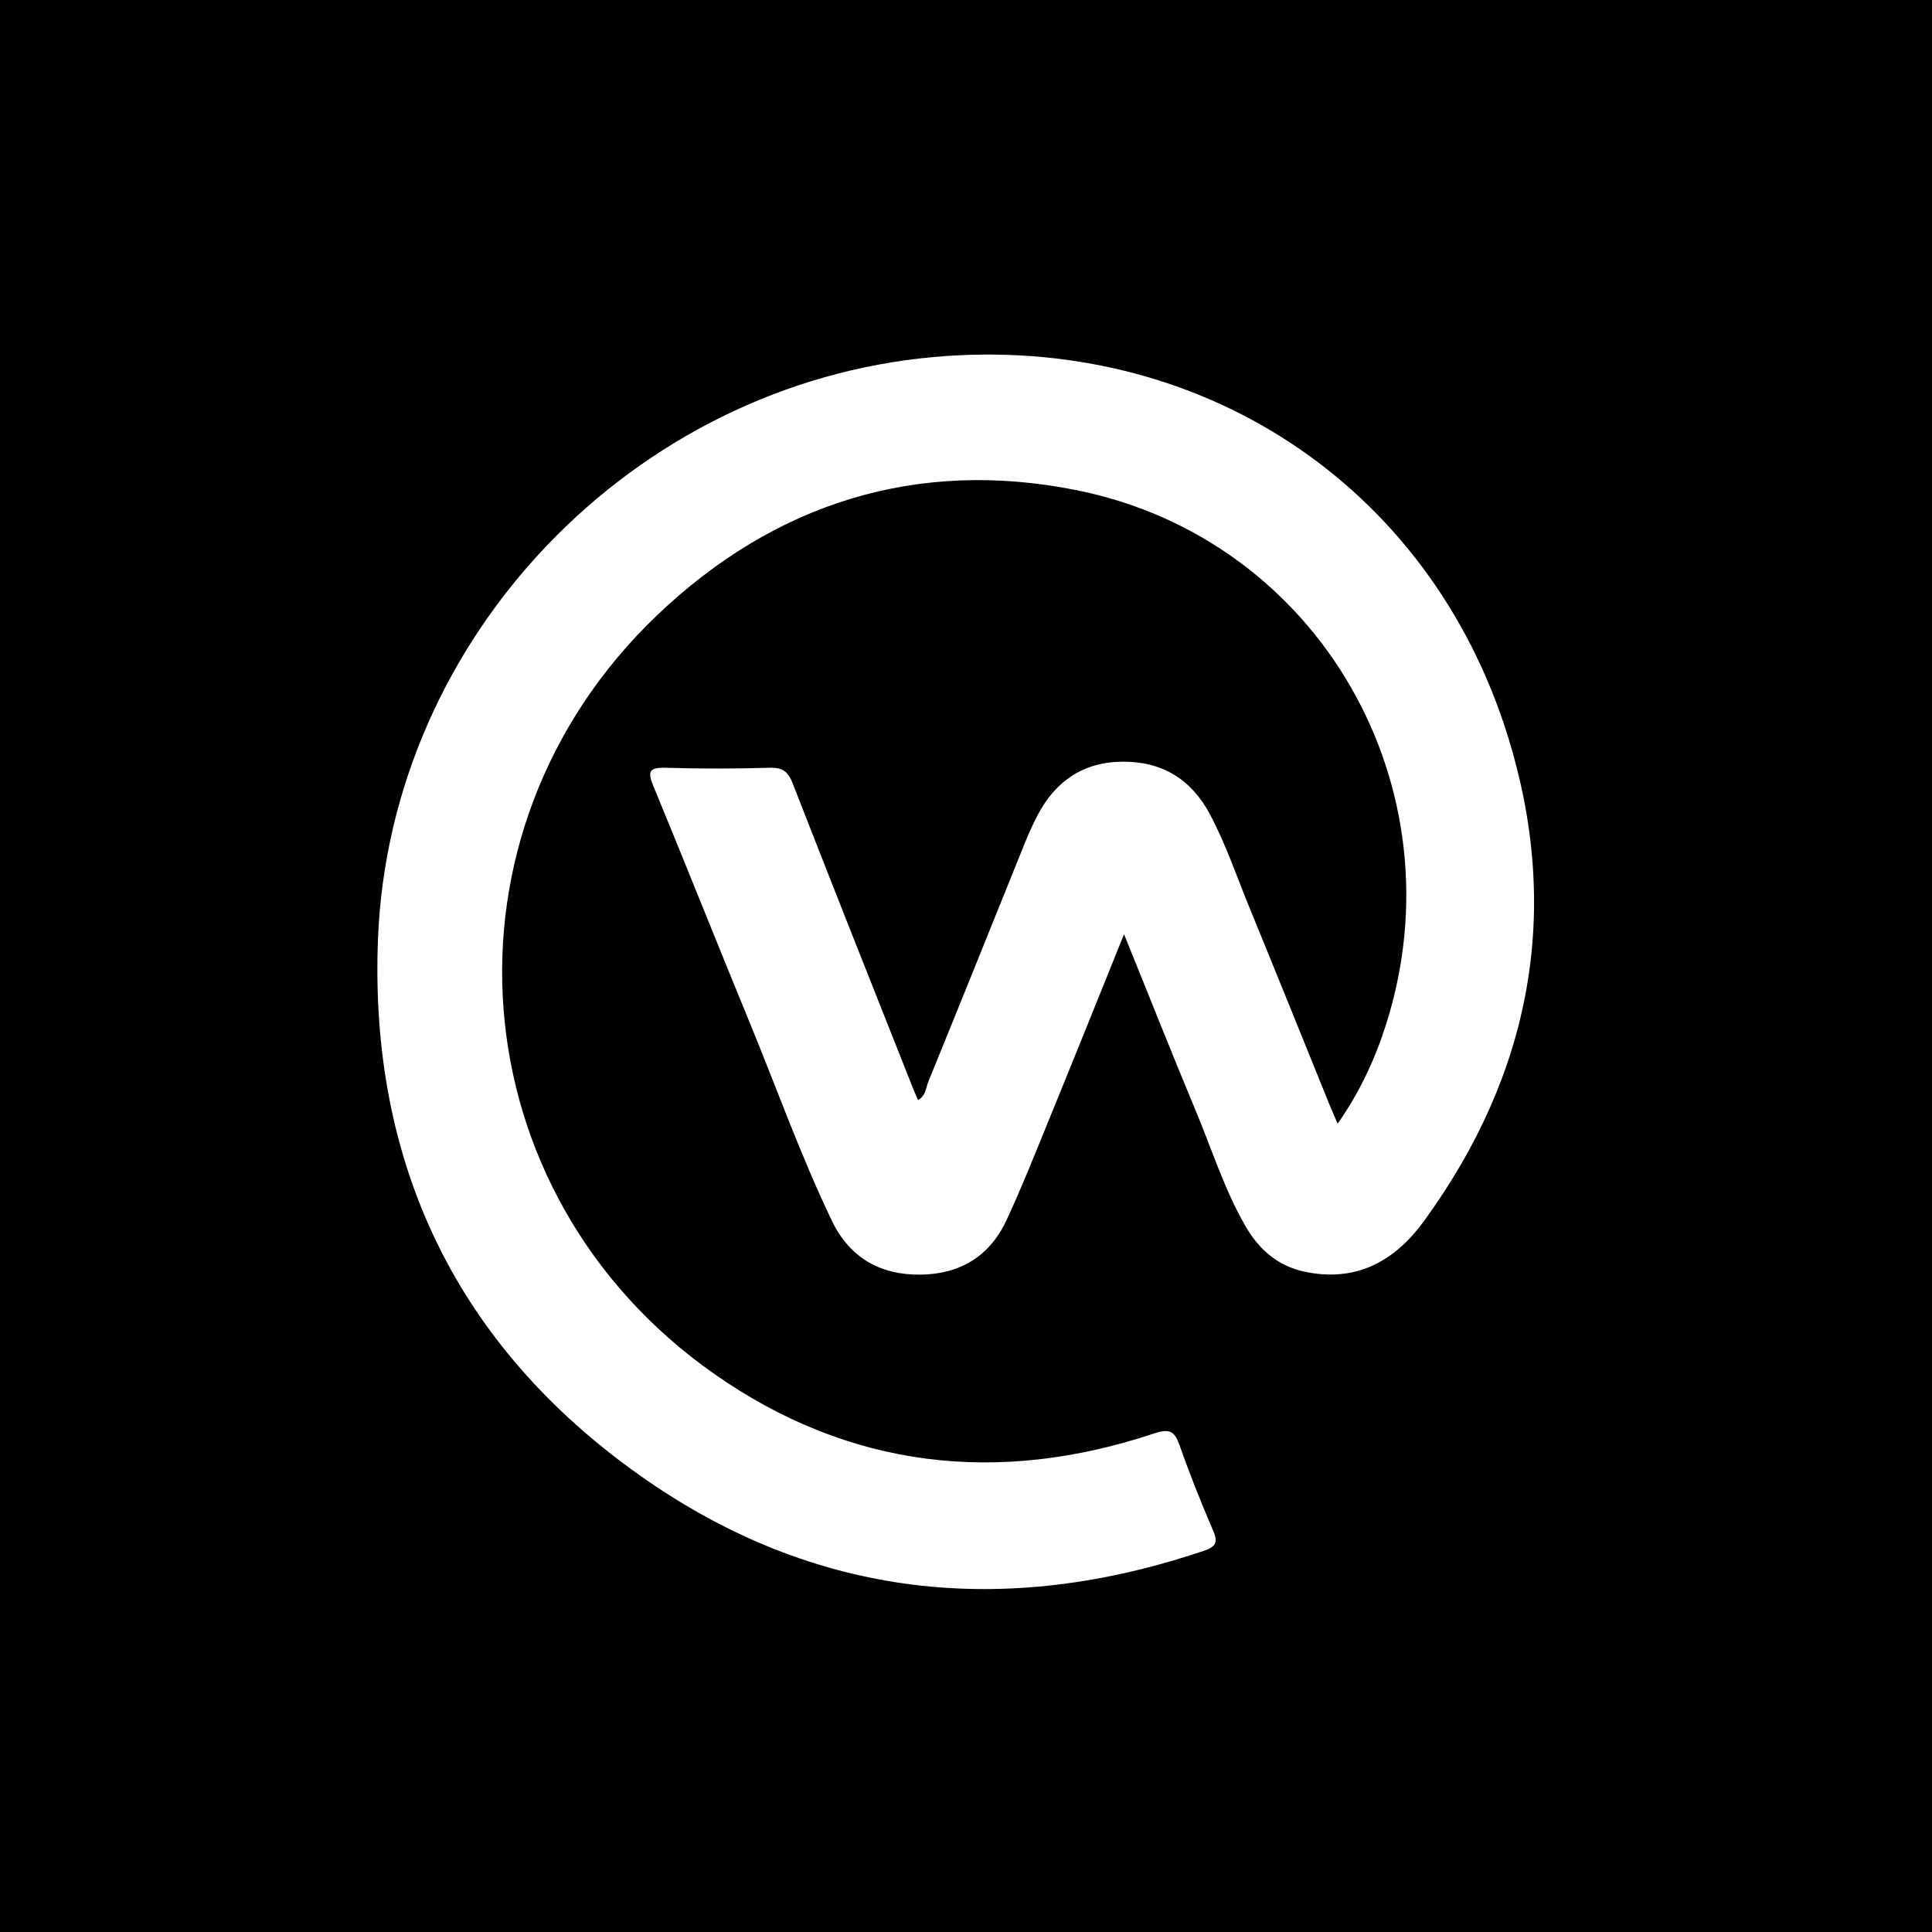 <?xml version="1.0" encoding="utf-8"?>
<!-- Generator: Adobe Illustrator 26.0.0, SVG Export Plug-In . SVG Version: 6.00 Build 0)  -->
<svg version="1.1" id="Capa_1" xmlns="http://www.w3.org/2000/svg" xmlns:xlink="http://www.w3.org/1999/xlink" x="0px" y="0px"
	 viewBox="0 0 2000 2000" style="enable-background:new 0 0 2000 2000;" xml:space="preserve">
<style type="text/css">
	.st0{fill:#4326C3;}
	.st1{fill:#FEFEFE;}
</style>
<rect width="2000" height="2000"/>
<g>
	<path  style="fill:white" d="M1163.6,967.1c-27.3,67.6-52.8,131.2-78.8,194.7c-13.8,33.8-27.3,67.8-42.7,101
		c-17.3,37.3-47.7,56.1-88.9,56.7c-42,0.6-73.6-17.7-91.8-55.3c-32.3-67.1-57.2-137.3-85.5-206.1c-33.5-81.3-65.9-163-99.5-244.3
		c-6.3-15.2-4.5-19.5,12.7-19c36,1.1,72,1,108,0c13.3-0.4,18.8,4.2,23.5,16.2c41,105.2,82.7,210.1,124.3,315
		c1.6,4.2,3.5,8.2,5.4,12.8c7.9-4.2,8.1-12.5,10.6-18.8c33.7-82.6,66.9-165.3,100.3-248c3.8-9.5,8.1-18.8,12.8-27.9
		c18.5-35.5,47.5-55.3,87.9-55.6c40.9-0.4,71.3,18.1,90.6,54.4c16.6,31.2,27.8,64.7,41.2,97.3c28,68.3,55.6,136.7,83.3,205.1
		c2.1,5.1,4.4,10.2,7.7,18c23.2-33.2,38.9-67.3,50.3-103.3c77.6-244.8-69.1-501.9-320.2-552.5c-165.7-33.4-313.6,13.7-435,129.8
		c-235.4,225.3-207.2,597.6,59.2,784.7c139.6,98,293.7,115.8,455.4,62c16.8-5.6,21.6-2.4,26.9,12.7c10.4,29.7,22.1,58.9,34.5,87.7
		c5,11.6,3.5,16.5-8.8,20.7c-207.4,70.4-404.5,49.4-583.7-77.1C473,1393.7,382.1,1204.8,391.3,971.7
		c12.4-312.6,264.1-574,575.1-602.1c273.8-24.7,513,130.6,594.5,392.4c56.1,180.4,24.4,349.4-87,502.3
		c-30,41.2-70.2,63.6-123.6,52.1c-27.7-6-47-23-60.7-46.6c-22.3-38.5-35.4-81-52.5-121.7C1212.6,1089.5,1189.3,1030.4,1163.6,967.1z
		"/>
</g>
</svg>
